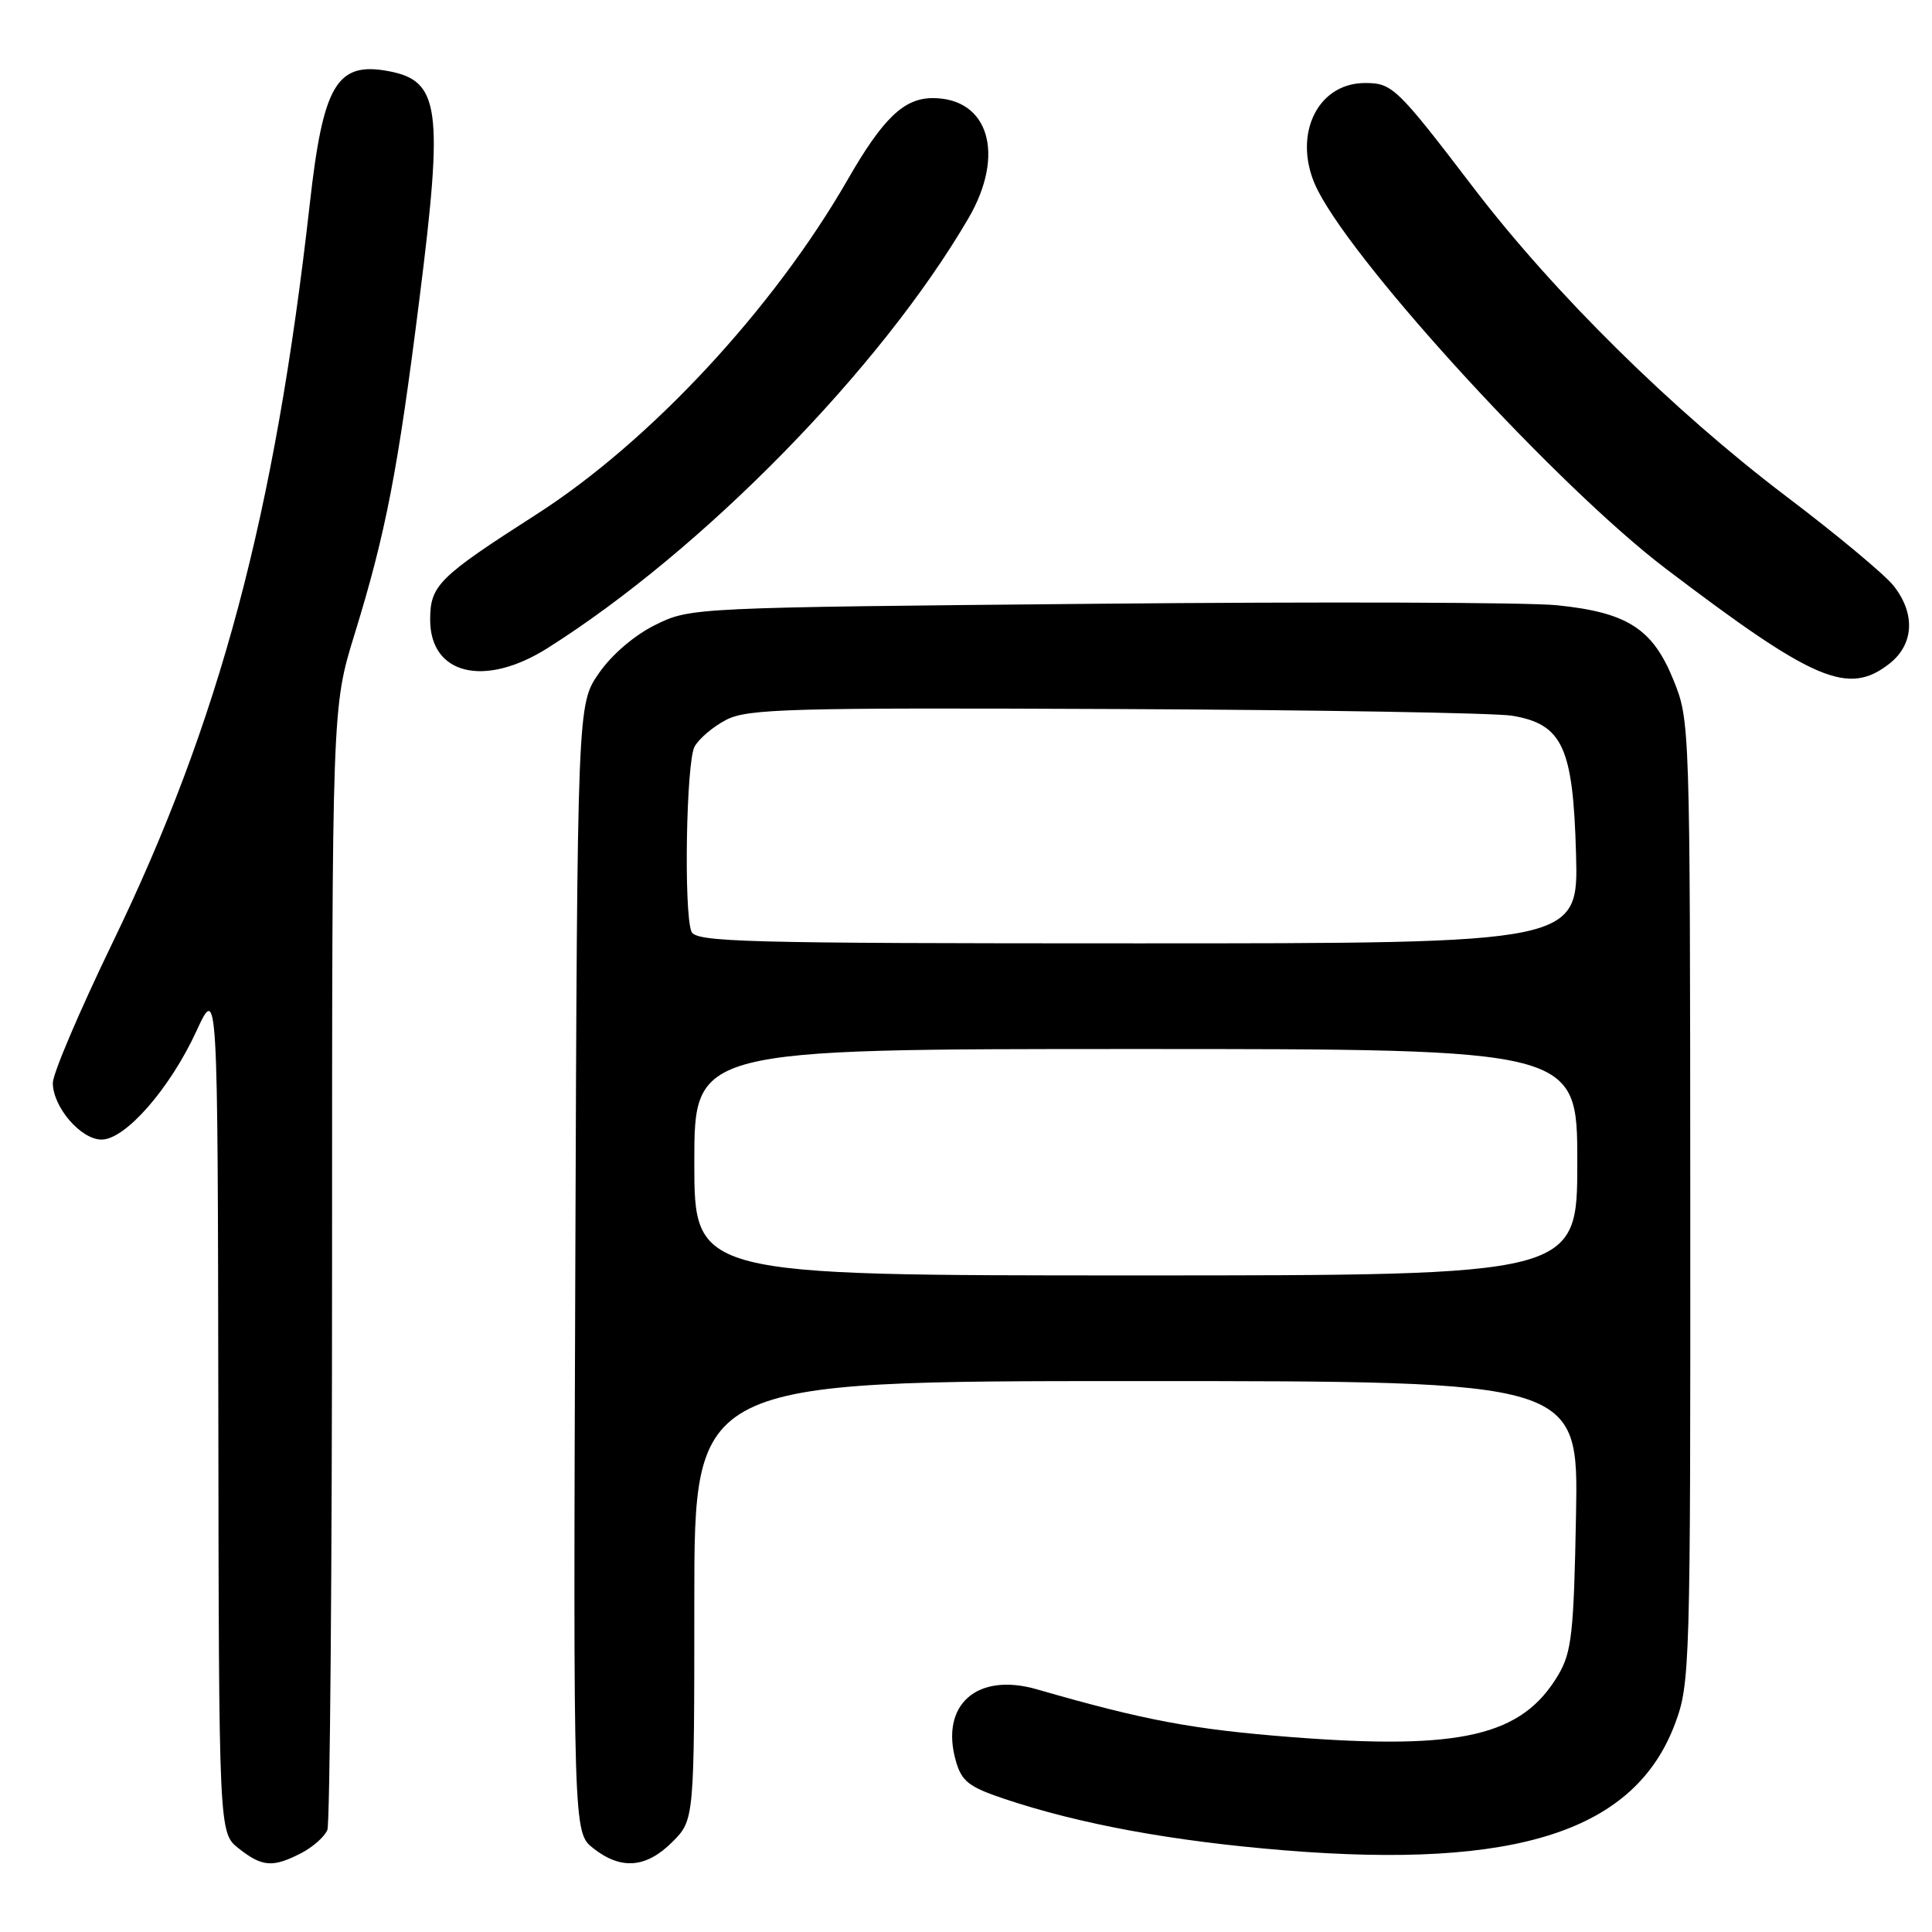 <?xml version="1.0" encoding="UTF-8" standalone="no"?>
<!DOCTYPE svg PUBLIC "-//W3C//DTD SVG 1.1//EN" "http://www.w3.org/Graphics/SVG/1.1/DTD/svg11.dtd" >
<svg xmlns="http://www.w3.org/2000/svg" xmlns:xlink="http://www.w3.org/1999/xlink" version="1.1" viewBox="0 0 256 256">
 <g >
 <path fill="currentColor"
d=" M 39.93 245.54 C 41.48 244.73 43.04 243.35 43.38 242.46 C 43.72 241.56 44.00 207.74 44.00 167.28 C 44.00 93.72 44.00 93.72 46.96 84.11 C 51.12 70.63 52.71 62.43 55.59 39.51 C 58.77 14.31 58.28 10.71 51.50 9.43 C 44.63 8.14 42.82 11.17 41.05 27.00 C 36.41 68.24 29.12 95.56 14.93 124.88 C 10.57 133.89 7.00 142.26 7.00 143.49 C 7.00 146.68 10.71 151.00 13.46 151.00 C 16.61 151.00 22.50 144.27 26.02 136.64 C 28.85 130.50 28.85 130.50 28.93 186.68 C 29.00 242.85 29.00 242.85 31.63 244.93 C 34.76 247.39 36.15 247.49 39.93 245.54 Z  M 89.08 244.08 C 92.00 241.15 92.00 241.15 92.00 212.08 C 92.00 183.00 92.00 183.00 150.58 183.00 C 209.16 183.00 209.16 183.00 208.83 200.75 C 208.54 216.34 208.26 218.91 206.50 221.90 C 201.71 230.03 193.68 231.92 171.19 230.18 C 158.07 229.16 151.66 227.96 137.38 223.84 C 129.45 221.56 124.55 225.89 126.65 233.32 C 127.42 236.03 128.36 236.77 133.03 238.34 C 143.10 241.72 155.38 243.97 170.22 245.18 C 201.03 247.68 216.63 242.62 221.95 228.40 C 223.94 223.09 224.00 221.03 223.97 159.21 C 223.94 95.74 223.93 95.48 221.72 90.05 C 218.97 83.29 215.61 81.15 206.32 80.20 C 202.57 79.81 175.20 79.72 145.50 80.00 C 91.76 80.50 91.48 80.51 86.86 82.79 C 84.09 84.15 81.07 86.73 79.36 89.20 C 76.50 93.33 76.50 93.33 76.23 168.08 C 75.96 242.83 75.96 242.83 78.62 244.91 C 82.29 247.80 85.62 247.53 89.08 244.08 Z  M 250.37 87.93 C 253.61 85.38 253.83 81.32 250.92 77.63 C 249.78 76.17 243.37 70.83 236.67 65.76 C 221.66 54.38 205.94 38.87 195.29 24.93 C 185.11 11.60 184.49 11.00 180.88 11.00 C 174.30 11.00 171.08 18.39 174.65 25.30 C 180.04 35.75 206.64 64.65 220.71 75.34 C 240.42 90.31 244.91 92.22 250.37 87.93 Z  M 72.55 85.88 C 93.19 72.85 116.75 48.78 128.33 28.91 C 133.25 20.47 131.02 13.00 123.59 13.00 C 119.78 13.00 116.99 15.67 112.30 23.84 C 102.47 40.93 86.13 58.51 71.09 68.15 C 58.08 76.49 57.00 77.56 57.00 82.12 C 57.00 89.41 64.20 91.15 72.55 85.88 Z  M 92.00 154.00 C 92.00 139.00 92.00 139.00 150.50 139.00 C 209.00 139.00 209.00 139.00 209.00 154.00 C 209.00 169.00 209.00 169.00 150.50 169.00 C 92.00 169.00 92.00 169.00 92.00 154.00 Z  M 91.61 123.42 C 90.59 120.77 90.93 101.00 92.03 98.94 C 92.60 97.89 94.49 96.28 96.23 95.38 C 99.07 93.91 104.62 93.76 147.96 93.95 C 174.65 94.07 198.25 94.47 200.39 94.84 C 207.04 95.97 208.44 98.99 208.83 113.07 C 209.17 125.00 209.17 125.00 150.69 125.00 C 98.29 125.00 92.15 124.84 91.61 123.42 Z "/>
</g>
</svg>